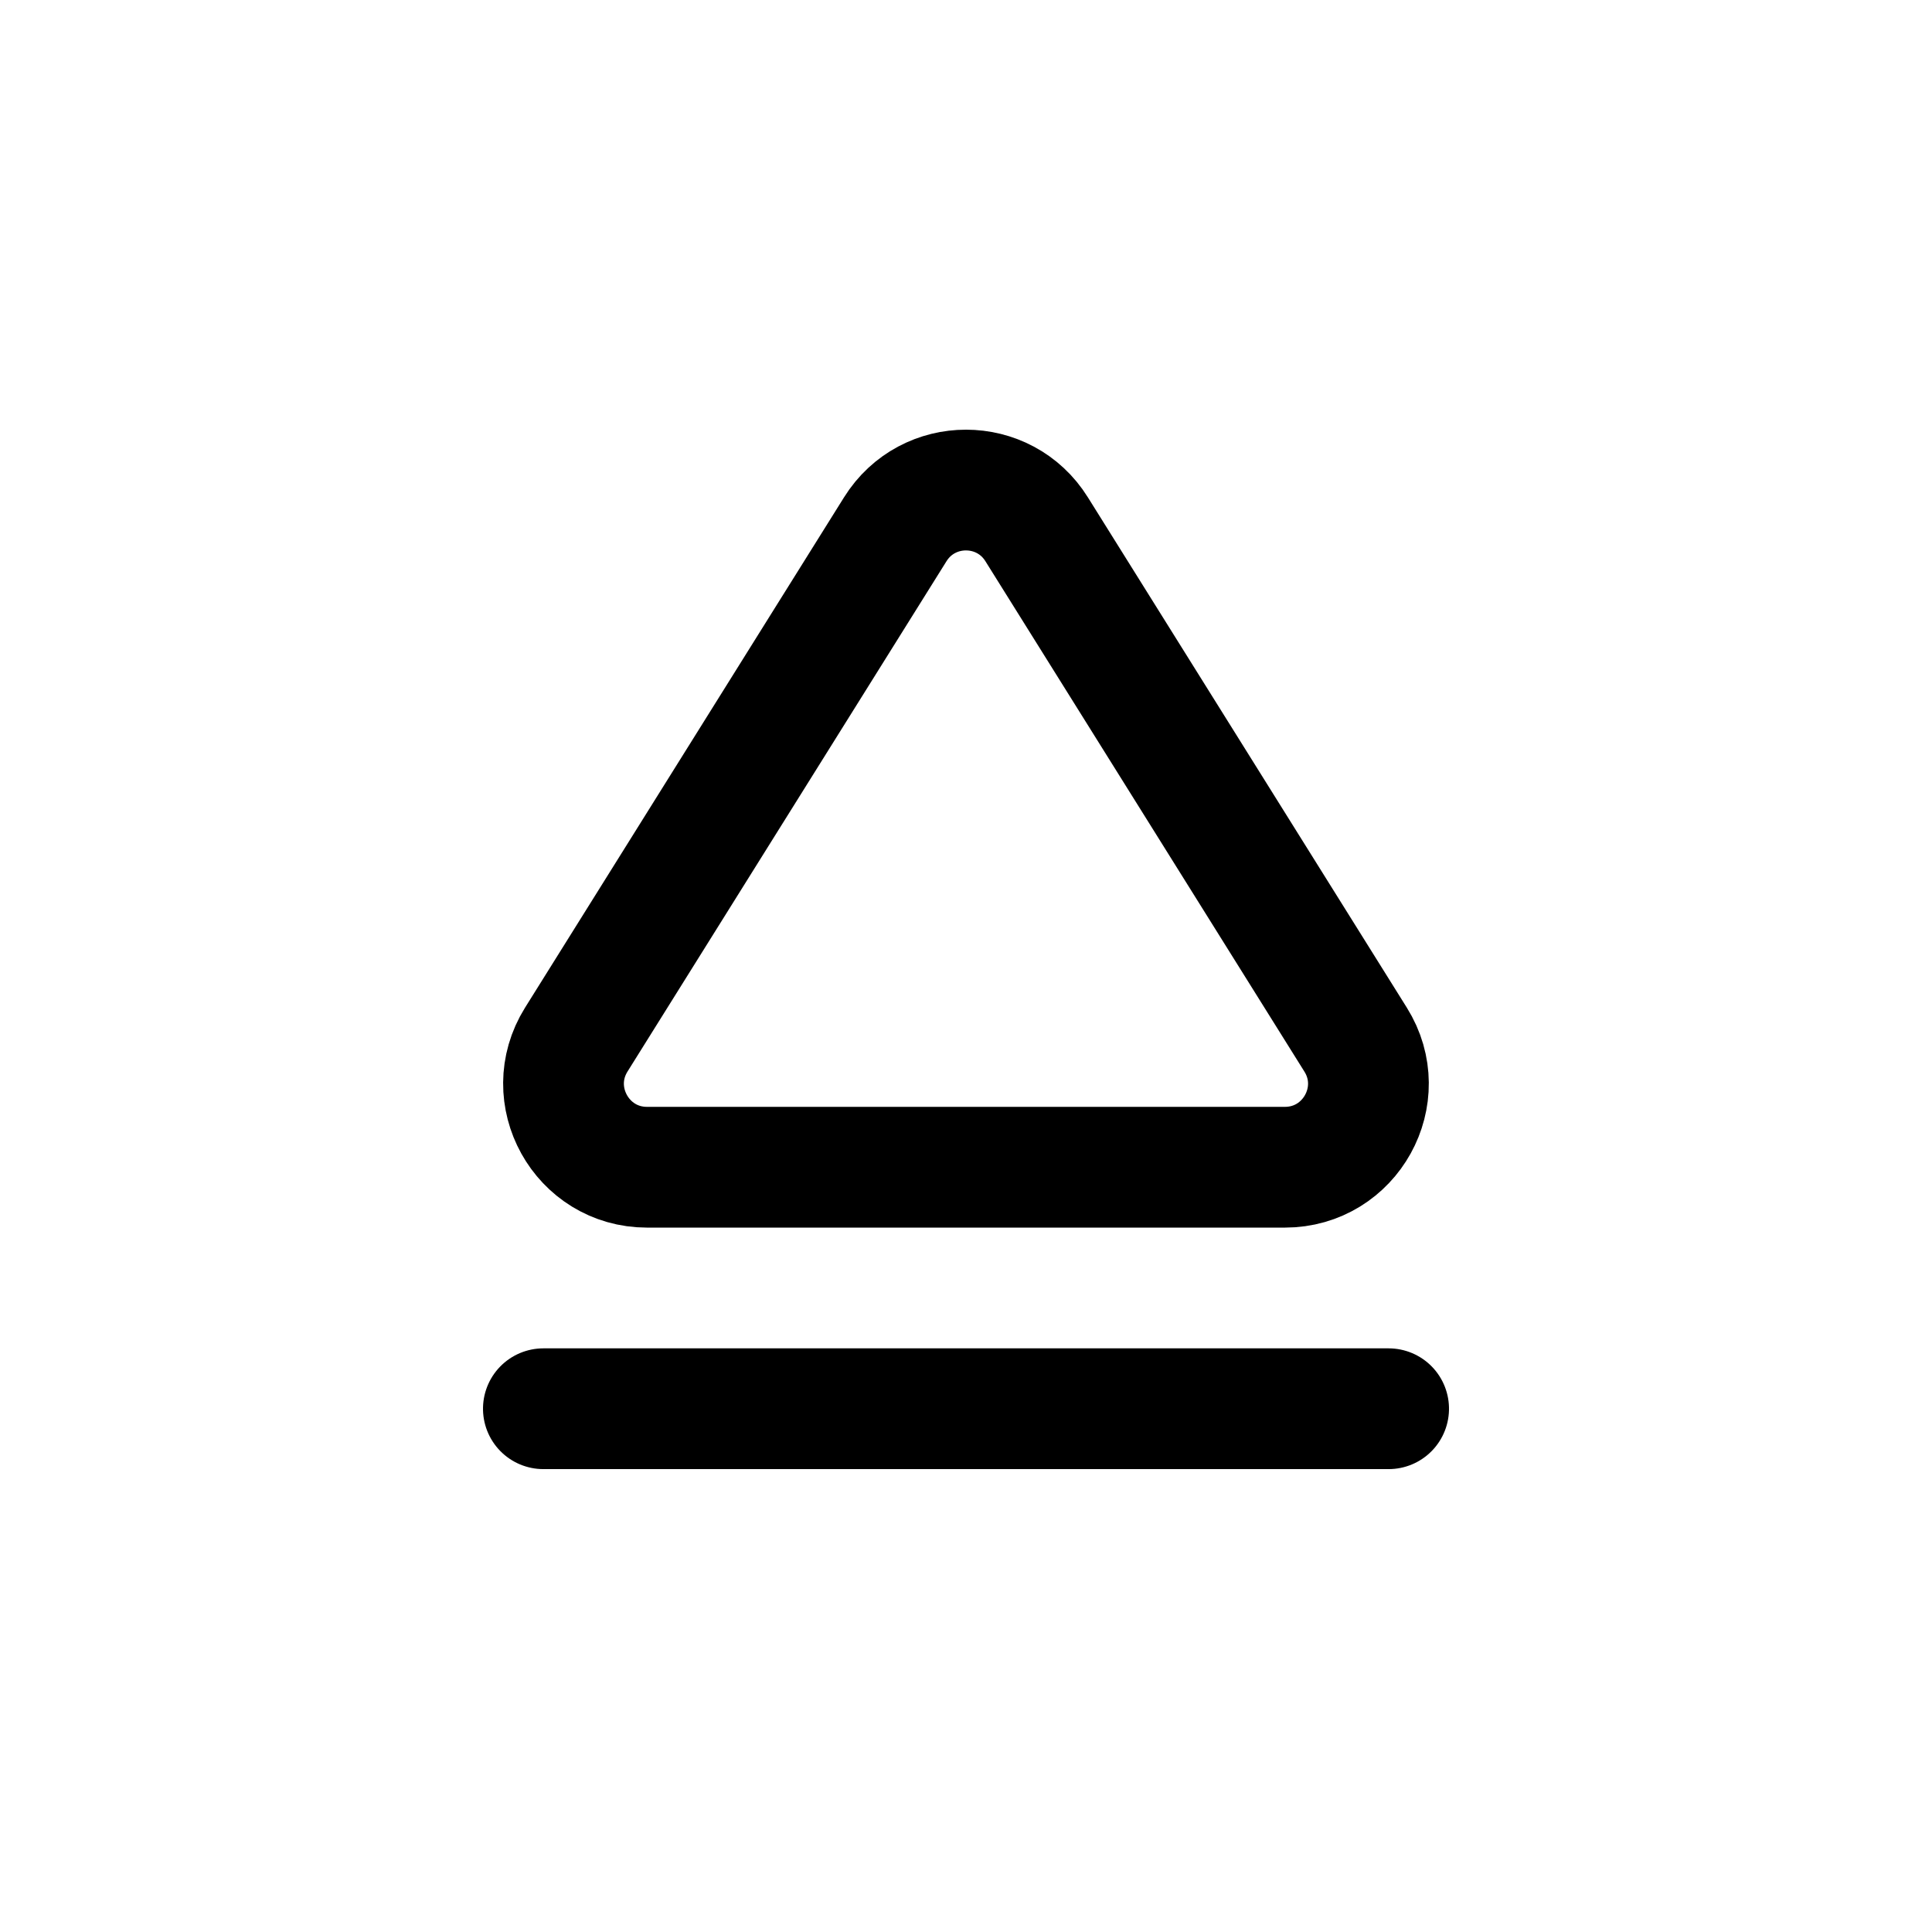 <?xml version="1.0" encoding="UTF-8"?>
<svg width="32px" height="32px" viewBox="0 0 32 32" version="1.1" xmlns="http://www.w3.org/2000/svg" xmlns:xlink="http://www.w3.org/1999/xlink">
    <title>Music, Audio/Play, Next备份</title>
    <g id="页面-1" stroke="none" stroke-width="1" fill="none" fill-rule="evenodd">
        <g id="文件管理器-usb弹出" transform="translate(-371, -755)">
            <g id="Group" transform="translate(387, 771) rotate(-90) translate(-387, -771) translate(371, 755)">
                <g transform="translate(8, 9)" id="Path" stroke="#000000" stroke-linecap="round" stroke-linejoin="round" stroke-width="2">
                    <line x1="0.667" y1="0" x2="0.667" y2="14"></line>
                    <path d="M15.233,5.828 L6.781,0.545 C5.861,-0.029 4.667,0.632 4.667,1.717 L4.667,12.281 C4.667,13.367 5.861,14.029 6.781,13.453 L15.232,8.171 C16.1,7.631 16.1,6.369 15.233,5.828 L15.233,5.828 Z"></path>
                </g>
                <polygon id="Path" points="0 0 32 0 32 32 0 32"></polygon>
            </g>
        </g>
    </g>
</svg>